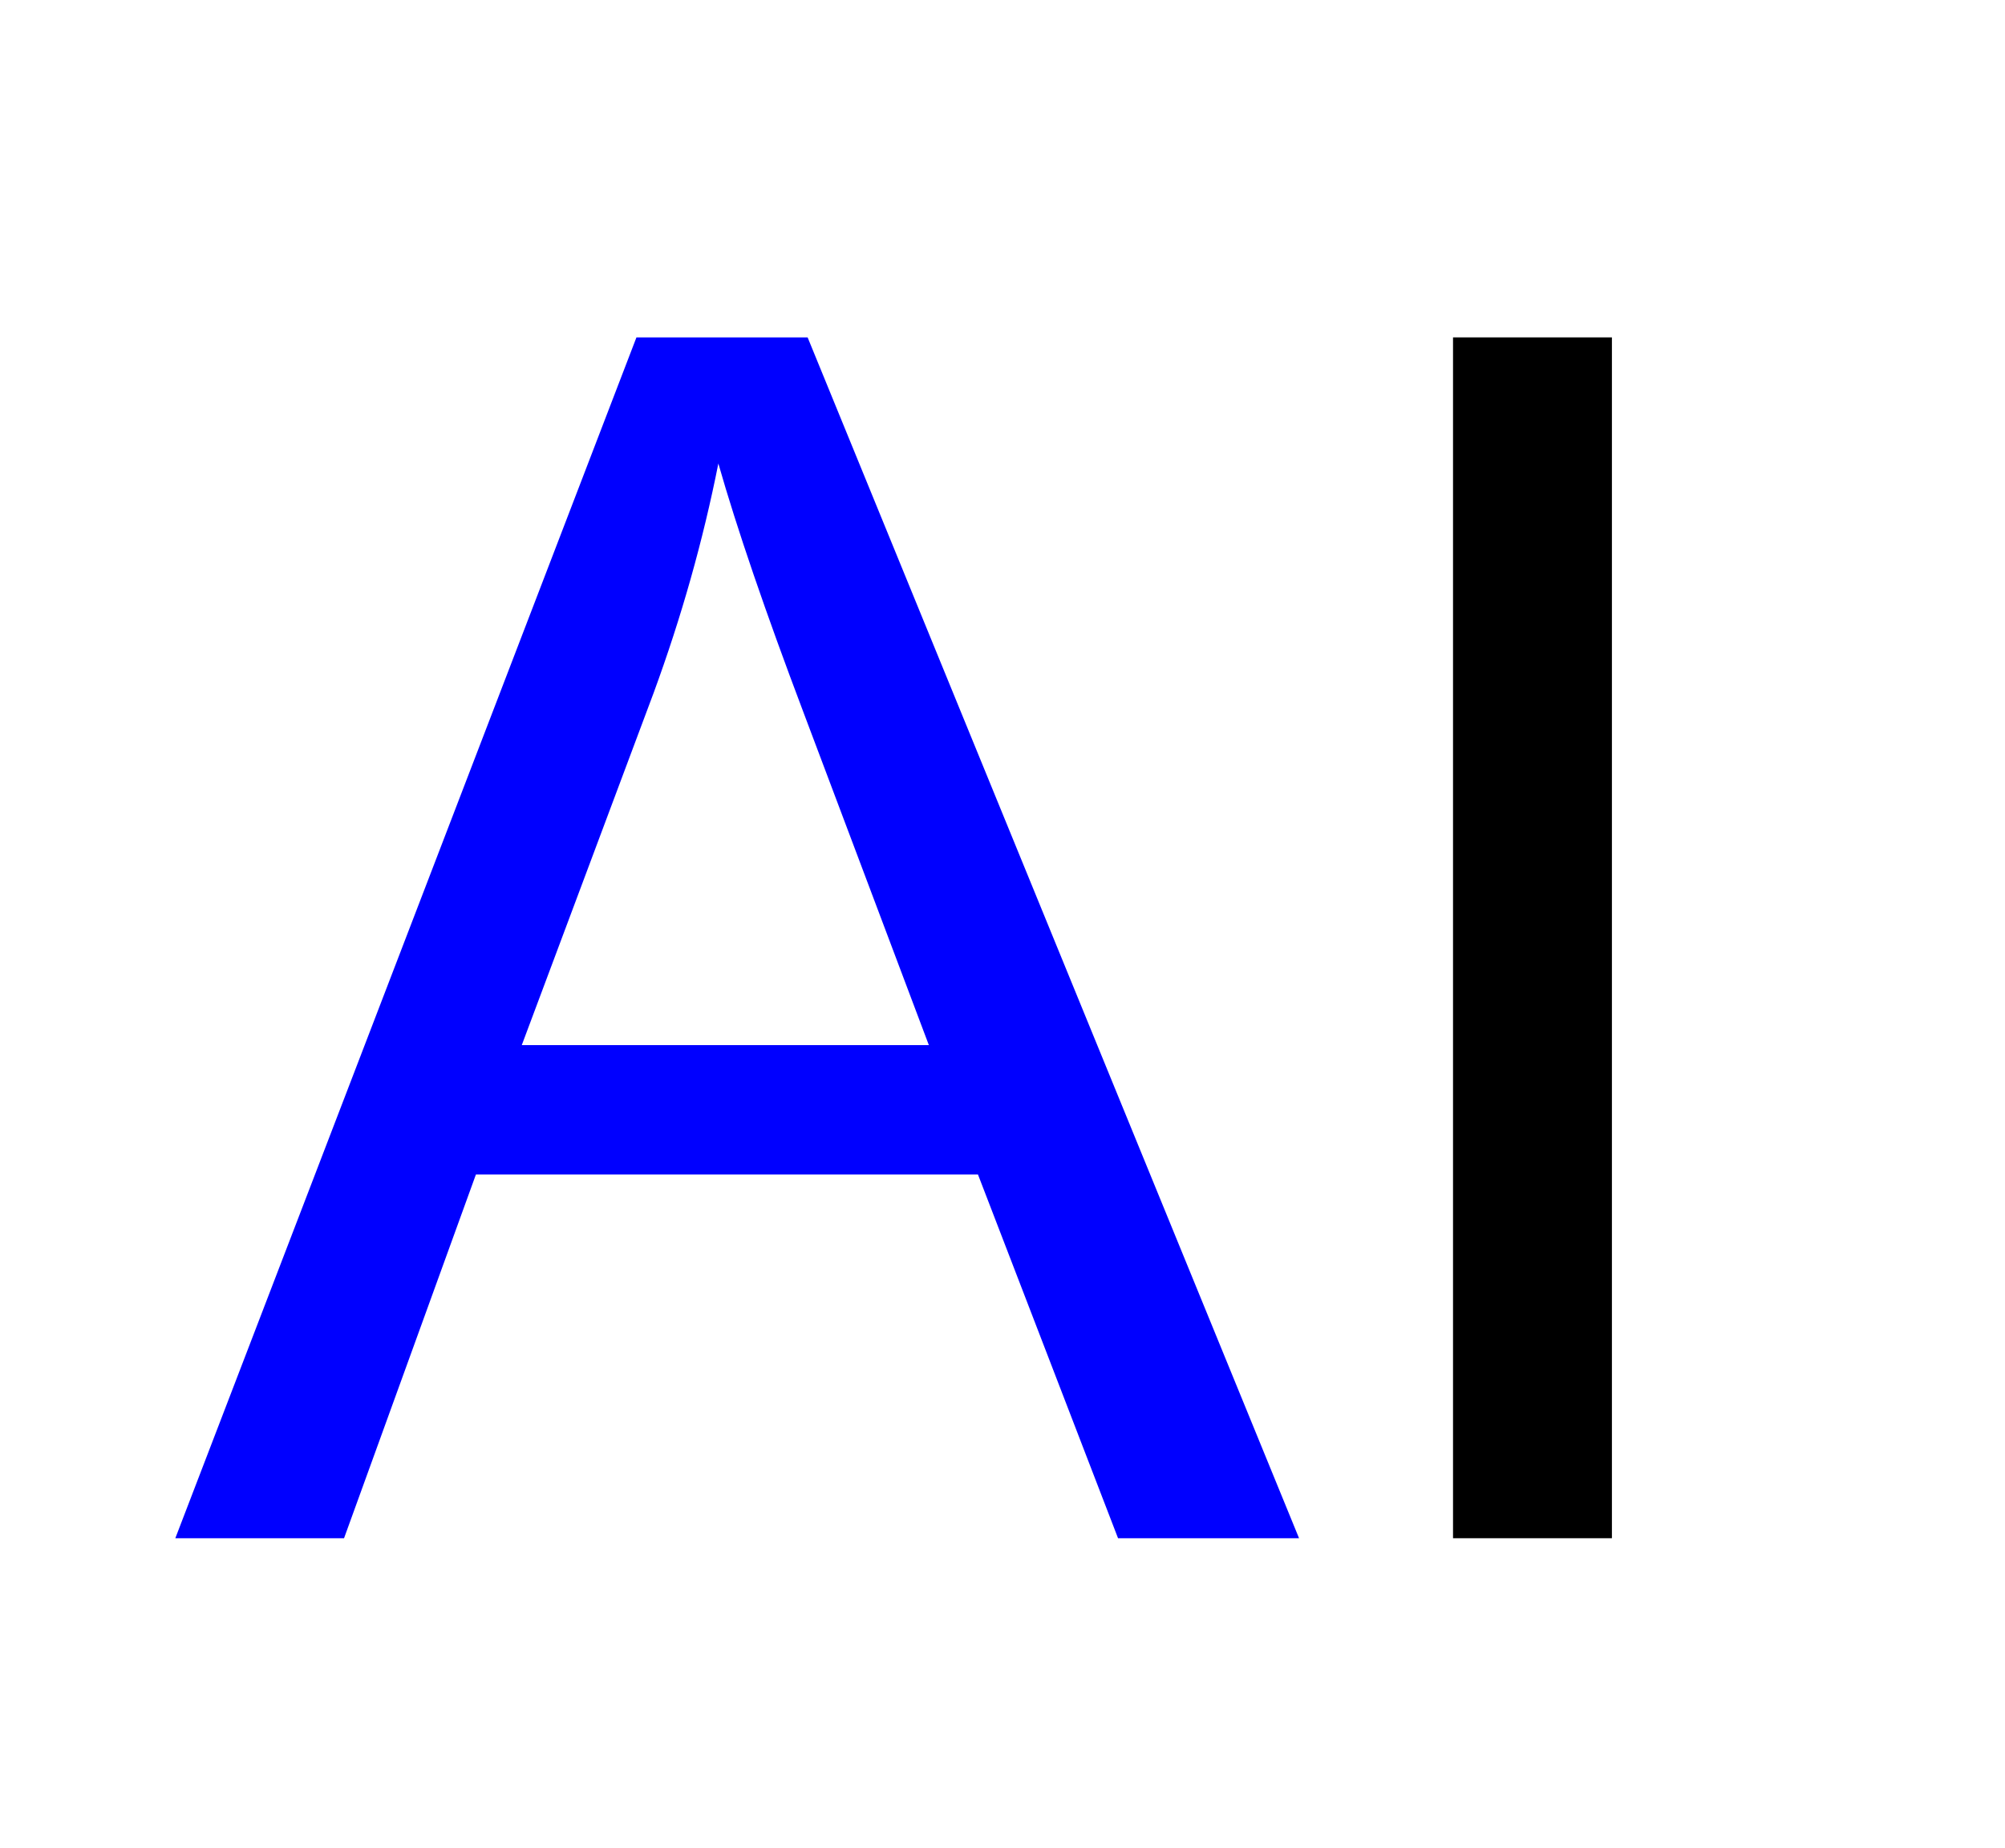 <?xml version="1.0" standalone="yes"?>

<svg version="1.1" viewBox="0.0 0.0 153.0 141.0" fill="none" stroke="none" stroke-linecap="square" stroke-miterlimit="10" xmlns="http://www.w3.org/2000/svg" xmlns:xlink="http://www.w3.org/1999/xlink"><clipPath id="p.0"><path d="m0 0l153.0 0l0 141.0l-153.0 0l0 -141.0z" clip-rule="nonzero"></path></clipPath><g clip-path="url(#p.0)"><path fill="#000000" fill-opacity="0.0" d="m0 0l153.192 0l0 141.601l-153.192 0z" fill-rule="nonzero"></path><path fill="#000000" fill-opacity="0.0" d="m4.567 -14.512l153.228 0l0 141.606l-153.228 0z" fill-rule="nonzero"></path><path fill="#0000ff" d="m13.379 117.368l35.188 -91.625l13.062 0l37.5 91.625l-13.812 0l-10.688 -27.75l-38.313 0l-10.062 27.75l-12.875 0zm26.438 -37.625l31.063 0l-9.563 -25.375q-4.375 -11.562 -6.5 -19.0q-1.75 8.812 -4.938 17.5l-10.062 26.875z" fill-rule="nonzero"></path><path fill="#000000" d="m110.879 117.368l0 -91.625l12.125 0l0 91.625l-12.125 0z" fill-rule="nonzero"></path></g></svg>

